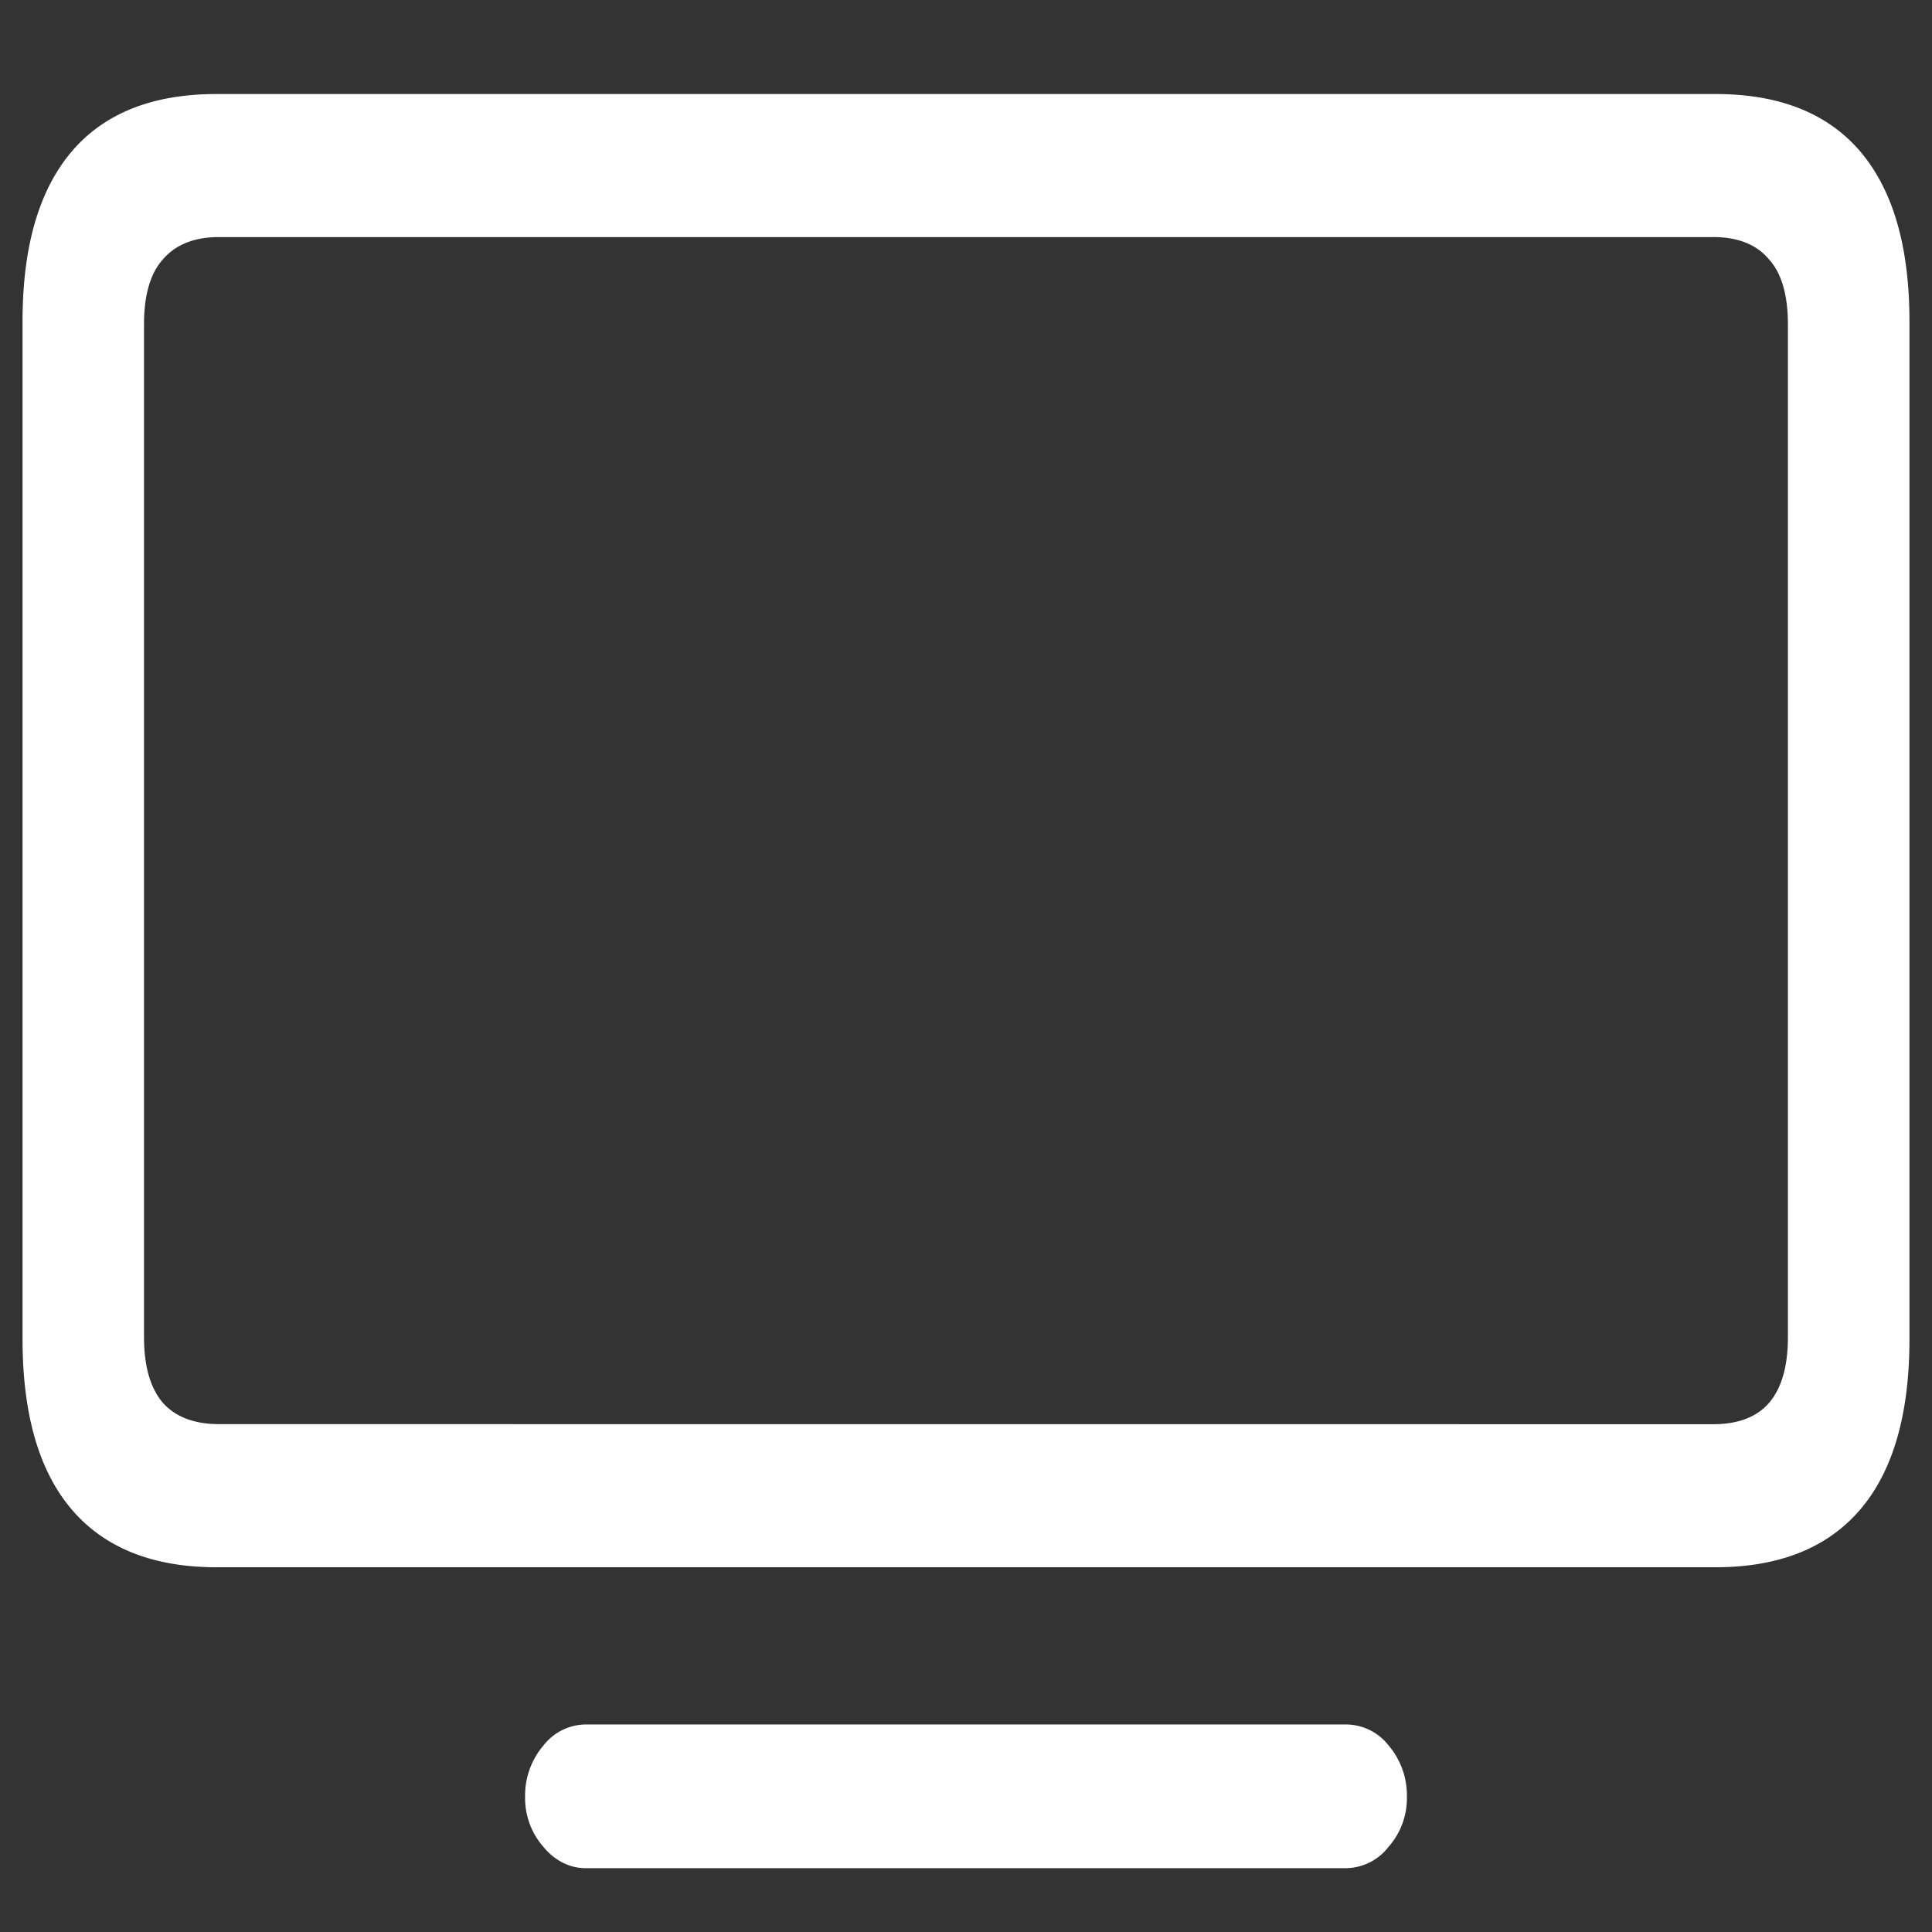 <svg xmlns="http://www.w3.org/2000/svg" width="24" height="24"><rect width="100%" height="100%" fill="#333333" stroke="none"/><path style="stroke:none;fill-rule:nonzero;fill:#fff;fill-opacity:1" d="M2.691 19.469H21.31c.793 0 1.394-.242 1.8-.719.407-.477.61-1.184.61-2.117V3.993c0-.927-.203-1.63-.61-2.11-.406-.477-1.007-.715-1.8-.715H2.69c-.793 0-1.394.238-1.8.715-.407.48-.61 1.183-.61 2.11v12.64c0 .933.203 1.64.61 2.117.406.477 1.007.719 1.8.719Zm.028-1.778c-.305 0-.54-.09-.696-.265-.156-.184-.234-.453-.234-.817V4.027c0-.359.078-.632.234-.804.157-.184.391-.278.696-.278H21.28c.313 0 .543.094.696.278.156.172.234.445.234.804V16.61c0 .364-.078.633-.234.817-.153.176-.383.265-.696.265Zm4.566 5.516h9.43a.677.677 0 0 0 .535-.266.915.915 0 0 0 .227-.628.954.954 0 0 0-.227-.63.673.673 0 0 0-.535-.261h-9.43a.673.673 0 0 0-.535.262.954.954 0 0 0-.227.628.92.92 0 0 0 .227.63c.14.171.332.269.535.265Zm0 0"/></svg>